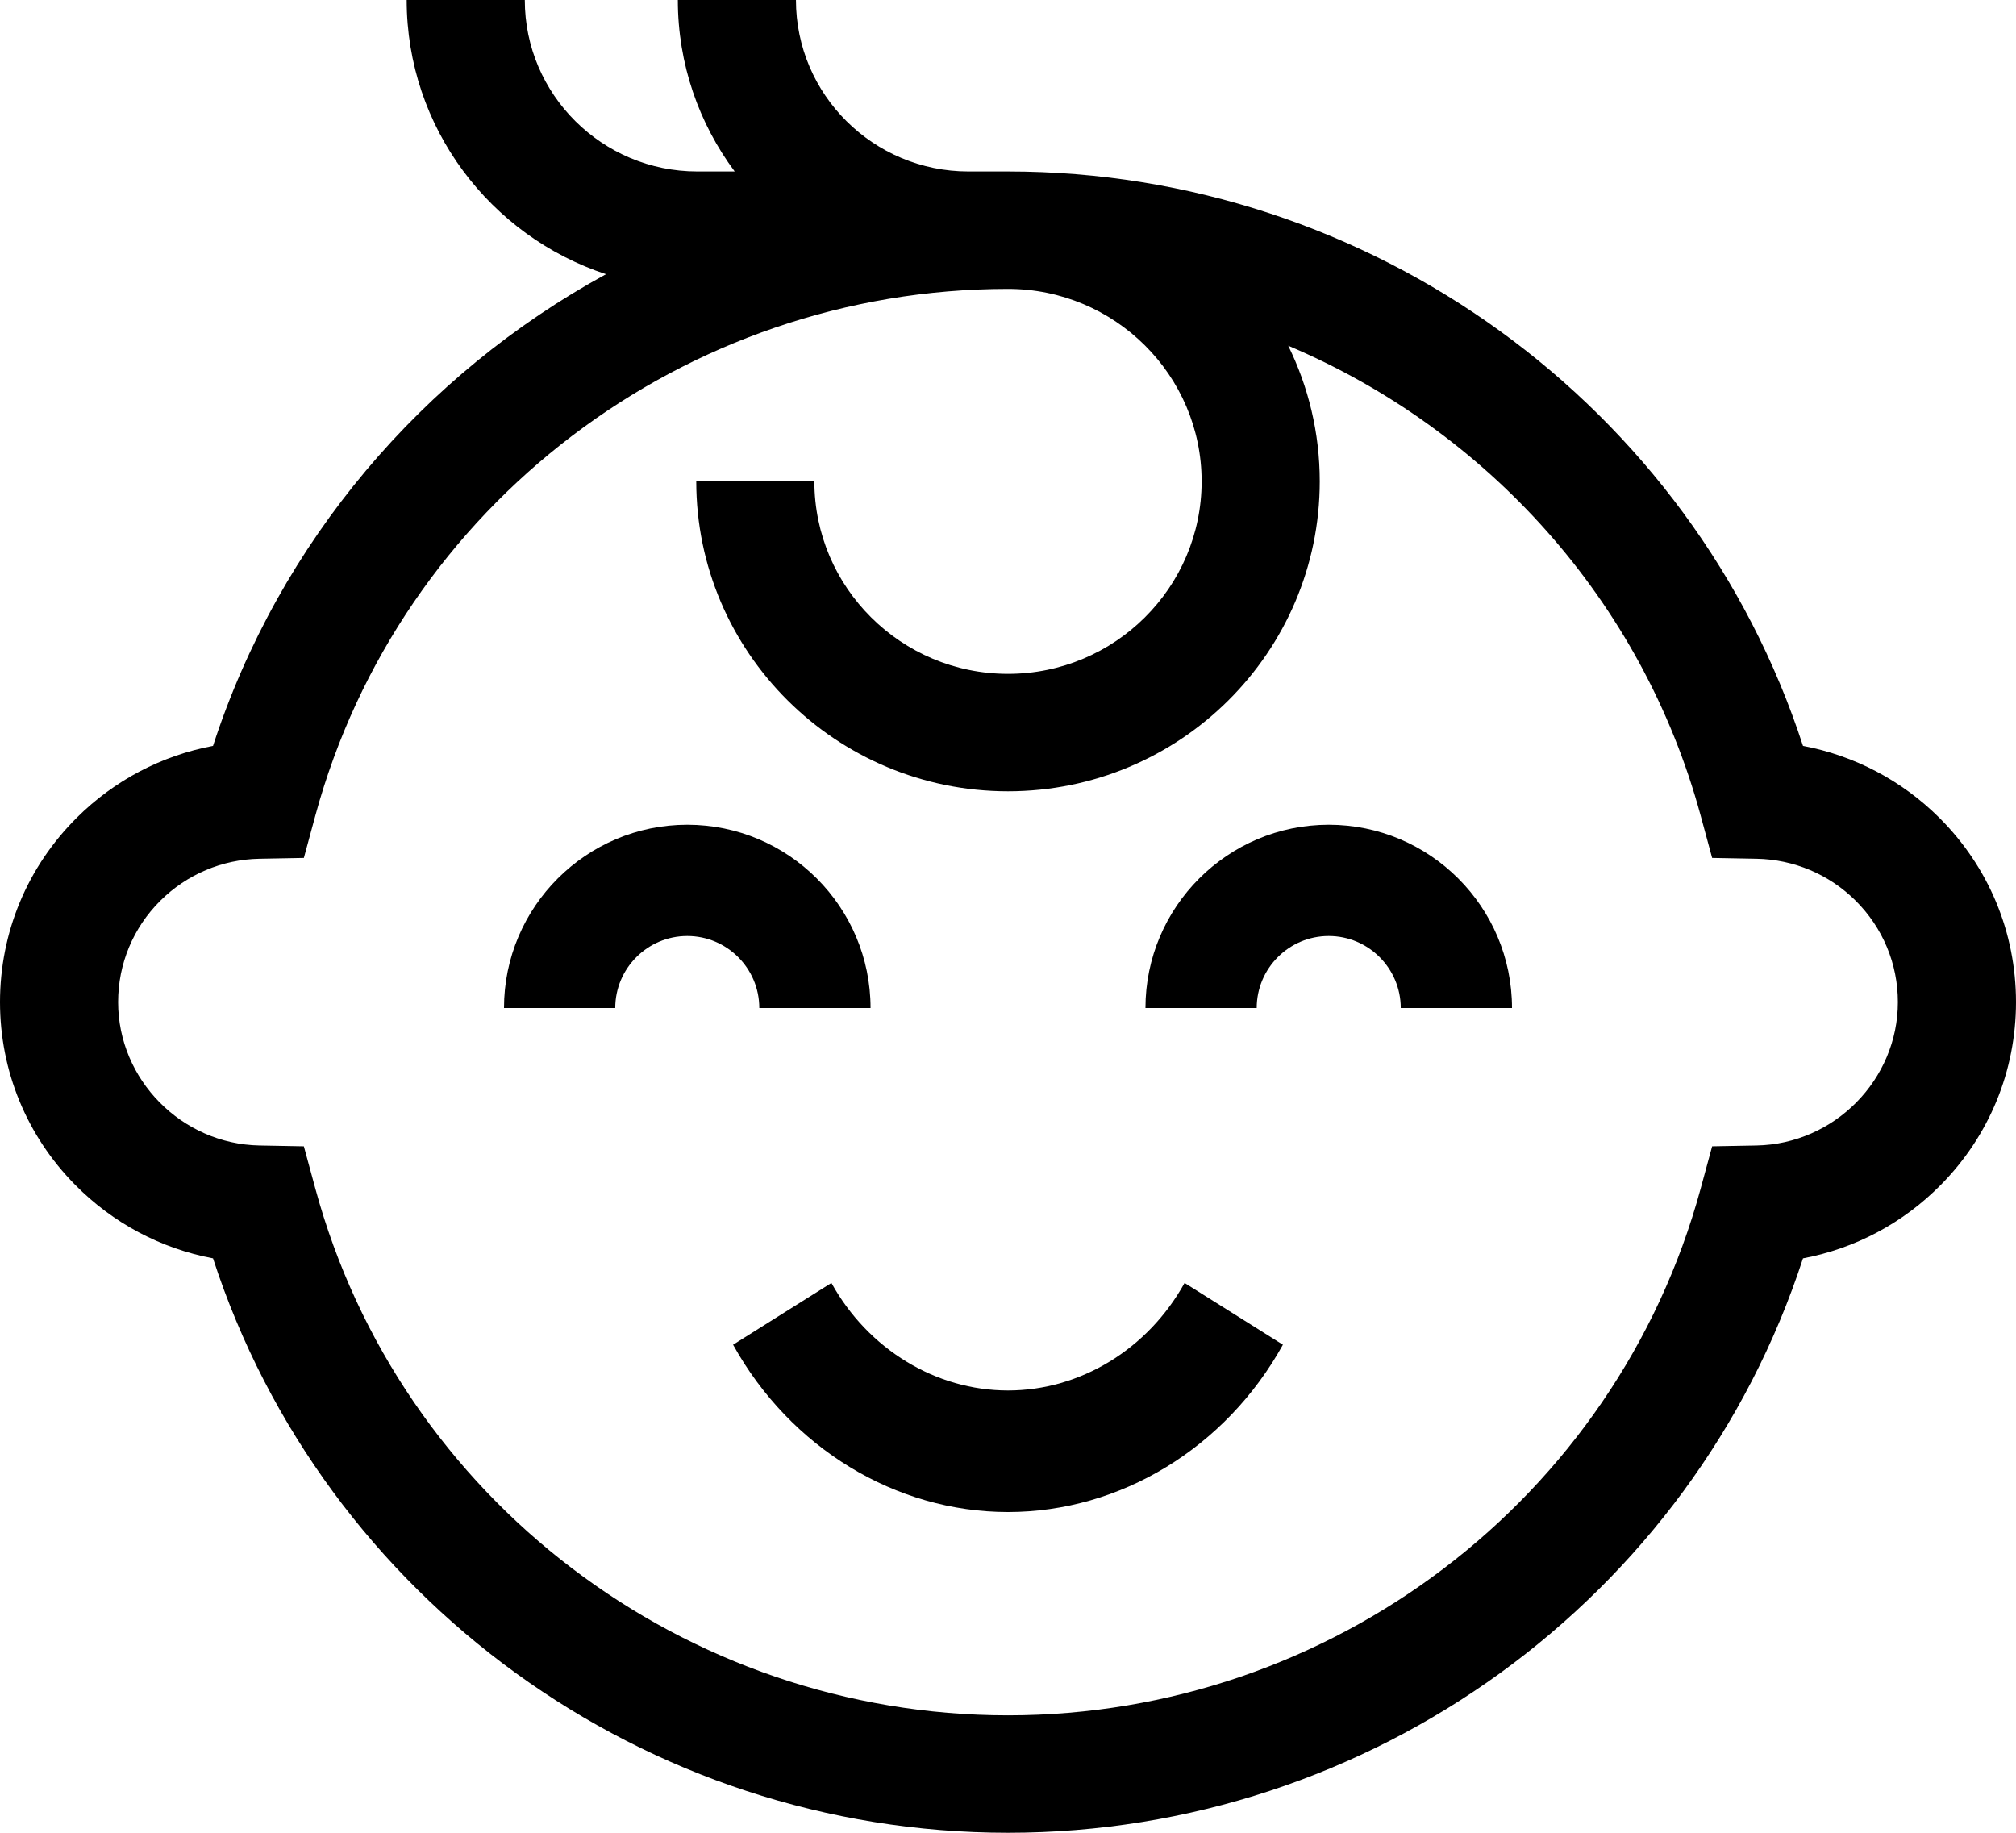 <?xml version="1.0" encoding="UTF-8"?>
<svg width="44px" height="40px" viewBox="0 0 44 40" version="1.1" xmlns="http://www.w3.org/2000/svg" xmlns:xlink="http://www.w3.org/1999/xlink">
    <title>baby-boy</title>
    <g id="Design-R0" stroke="none" stroke-width="1" fill="none" fill-rule="evenodd">
        <g id="Initial-Thoughts" transform="translate(-478, -1622)" fill="#000000" fill-rule="nonzero">
            <g id="Group-5" transform="translate(420.5, 1622)">
                <g id="baby-boy" transform="translate(57.5, 0)">
                    <path d="M19,22 C19,19.794 17.206,18 15,18 C12.794,18 11,19.794 11,22 L13.428,22 C13.428,21.133 14.133,20.428 15,20.428 C15.867,20.428 16.572,21.133 16.572,22 L19,22 Z" id="Path"></path>
                    <path d="M29,18 C26.794,18 25,19.794 25,22 L27.428,22 C27.428,21.133 28.133,20.428 29,20.428 C29.867,20.428 30.572,21.133 30.572,22 L33,22 C33,19.794 31.206,18 29,18 L29,18 Z" id="Path"></path>
                    <path d="M22,30.347 C20.425,30.347 18.948,29.448 18.146,28 L16,29.348 C17.248,31.601 19.547,33 22,33 C24.453,33 26.752,31.601 28,29.348 L25.854,28 C25.052,29.448 23.575,30.347 22,30.347 L22,30.347 Z" id="Path"></path>
                    <path d="M42.323,17.844 C41.502,17.029 40.47,16.49 39.351,16.279 C36.934,8.854 29.923,3.742 22,3.742 L21.136,3.742 C19.06,3.742 17.372,2.063 17.372,0 L14.794,0 C14.794,1.4 15.256,2.695 16.035,3.742 L15.218,3.742 C13.143,3.742 11.454,2.063 11.454,0 L8.876,0 C8.876,2.785 10.702,5.152 13.226,5.984 C9.235,8.166 6.106,11.801 4.649,16.279 C3.53,16.49 2.498,17.029 1.677,17.845 C0.595,18.921 0,20.351 0,21.871 C0,23.372 0.583,24.789 1.641,25.86 C2.468,26.697 3.512,27.249 4.649,27.463 C7.065,34.888 14.077,40 22,40 C29.923,40 36.934,34.888 39.351,27.463 C40.488,27.249 41.532,26.697 42.359,25.86 C43.417,24.789 44,23.372 44,21.871 C44,20.351 43.405,18.921 42.323,17.844 Z M38.336,25 L37.368,25.018 L37.116,25.946 C35.275,32.712 29.059,37.437 22,37.437 C14.94,37.437 8.725,32.712 6.884,25.946 L6.632,25.018 L5.664,25 C3.963,24.968 2.578,23.564 2.578,21.871 C2.578,21.035 2.906,20.249 3.499,19.658 C4.078,19.083 4.847,18.757 5.664,18.742 L6.632,18.724 L6.884,17.795 C8.725,11.03 14.94,6.305 22,6.305 C24.33,6.305 26.226,8.19 26.226,10.506 C26.226,12.822 24.33,14.707 22,14.707 C19.67,14.707 17.774,12.822 17.774,10.506 L15.196,10.506 C15.196,14.236 18.248,17.27 22,17.27 C25.752,17.27 28.804,14.236 28.804,10.506 C28.804,9.445 28.556,8.44 28.116,7.545 C32.44,9.374 35.836,13.091 37.116,17.795 L37.368,18.724 L38.336,18.742 C39.153,18.757 39.922,19.083 40.5,19.657 C41.094,20.249 41.422,21.035 41.422,21.871 C41.422,23.564 40.037,24.968 38.336,25 L38.336,25 Z" id="Shape"></path>
                </g>
            </g>
        </g>
    </g>
</svg>